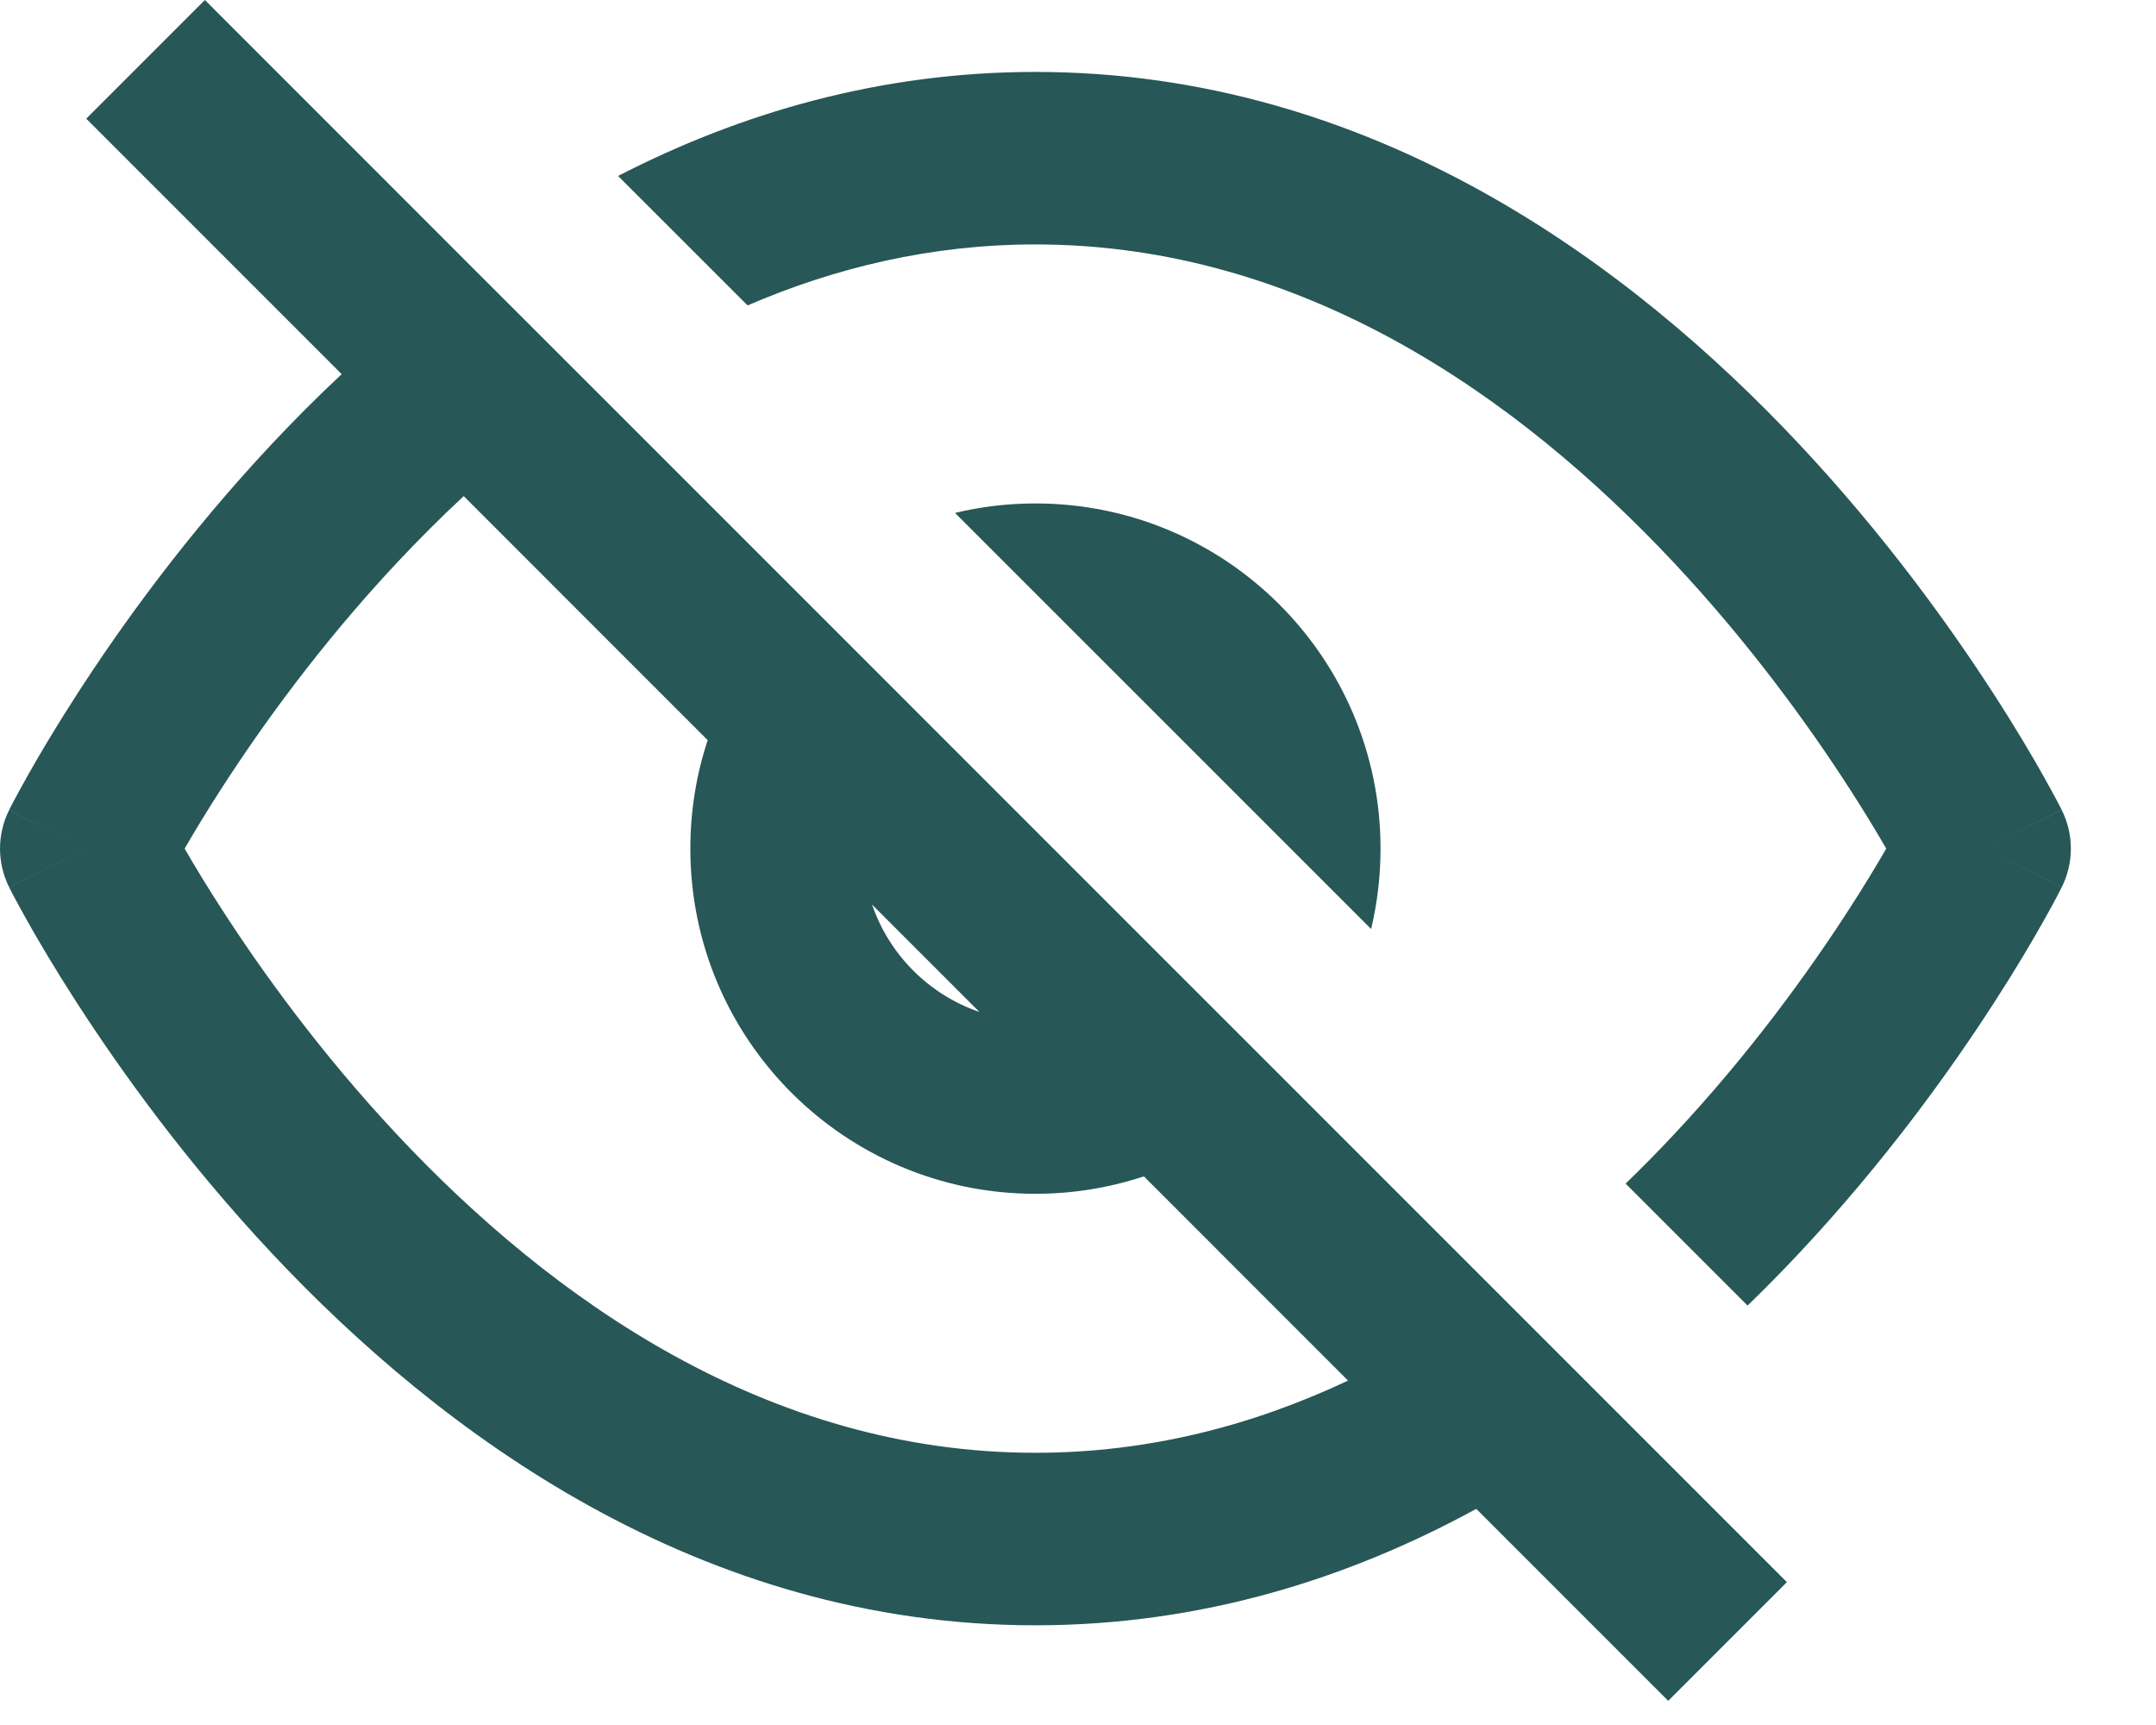 <svg width="25" height="20" viewBox="0 0 25 20" fill="none" xmlns="http://www.w3.org/2000/svg">
<path fill-rule="evenodd" clip-rule="evenodd" d="M1 1.376L2.376 0L5.466 3.091L6.901 4.525L9.283 6.907L10.699 8.323L13.522 11.146L14.938 12.562L17.356 14.98L18.786 16.41L20.72 18.344L19.344 19.72L17.118 17.494C15.646 18.298 13.937 18.844 12.006 18.844C8.105 18.844 5.107 16.616 3.147 14.525C2.158 13.47 1.403 12.419 0.895 11.632C0.64 11.238 0.446 10.908 0.314 10.673C0.248 10.556 0.198 10.462 0.163 10.397C0.145 10.364 0.132 10.338 0.122 10.319L0.111 10.297L0.108 10.29L0.106 10.288L0.106 10.287C0.106 10.287 0.106 10.286 1 9.839C0.106 9.392 0.106 9.391 0.106 9.391L0.106 9.39L0.108 9.388L0.111 9.381L0.122 9.359C0.132 9.34 0.145 9.314 0.163 9.281C0.198 9.216 0.248 9.122 0.314 9.005C0.446 8.77 0.64 8.44 0.895 8.046C1.403 7.259 2.158 6.208 3.147 5.153C3.401 4.882 3.673 4.608 3.962 4.338L1 1.376ZM5.377 5.752C5.107 6.003 4.85 6.261 4.606 6.521C3.719 7.467 3.036 8.417 2.575 9.131C2.395 9.409 2.25 9.65 2.141 9.839C2.25 10.028 2.395 10.269 2.575 10.547C3.036 11.261 3.719 12.211 4.606 13.157C6.398 15.069 8.904 16.844 12.006 16.844C13.326 16.844 14.537 16.523 15.631 16.007L13.264 13.639C12.868 13.77 12.445 13.841 12.006 13.841C9.796 13.841 8.005 12.049 8.005 9.839C8.005 9.4 8.075 8.977 8.206 8.582L5.377 5.752ZM10.112 10.488C10.312 11.072 10.774 11.533 11.357 11.733L10.112 10.488ZM1 9.839L0.106 9.392C-0.035 9.673 -0.035 10.005 0.106 10.286L1 9.839ZM8.669 3.541L7.167 2.04C8.576 1.315 10.194 0.834 12.006 0.834C15.908 0.834 18.905 3.062 20.866 5.153C21.855 6.208 22.61 7.259 23.118 8.046C23.373 8.44 23.567 8.77 23.699 9.005C23.765 9.122 23.815 9.216 23.85 9.281C23.867 9.314 23.881 9.34 23.89 9.359L23.902 9.381L23.905 9.388L23.906 9.39L23.907 9.391C23.907 9.391 23.907 9.392 23.013 9.839C23.907 10.286 23.907 10.287 23.907 10.287L23.906 10.288L23.905 10.29L23.902 10.297L23.89 10.319C23.881 10.338 23.867 10.364 23.85 10.397C23.815 10.462 23.765 10.556 23.699 10.673C23.567 10.908 23.373 11.238 23.118 11.632C22.61 12.419 21.855 13.47 20.866 14.525C20.675 14.729 20.474 14.933 20.264 15.137L18.85 13.723C19.043 13.537 19.228 13.348 19.407 13.157C20.294 12.211 20.977 11.261 21.438 10.547C21.618 10.269 21.763 10.028 21.872 9.839C21.763 9.65 21.618 9.409 21.438 9.131C20.977 8.417 20.294 7.467 19.407 6.521C17.614 4.609 15.109 2.834 12.006 2.834C10.802 2.834 9.687 3.102 8.669 3.541ZM23.013 9.839L23.907 9.392C24.048 9.673 24.048 10.005 23.907 10.286L23.013 9.839ZM15.899 10.771L11.074 5.947C11.373 5.875 11.685 5.837 12.006 5.837C14.216 5.837 16.008 7.629 16.008 9.839C16.008 10.16 15.97 10.472 15.899 10.771Z" fill="#275756"/>
</svg>
